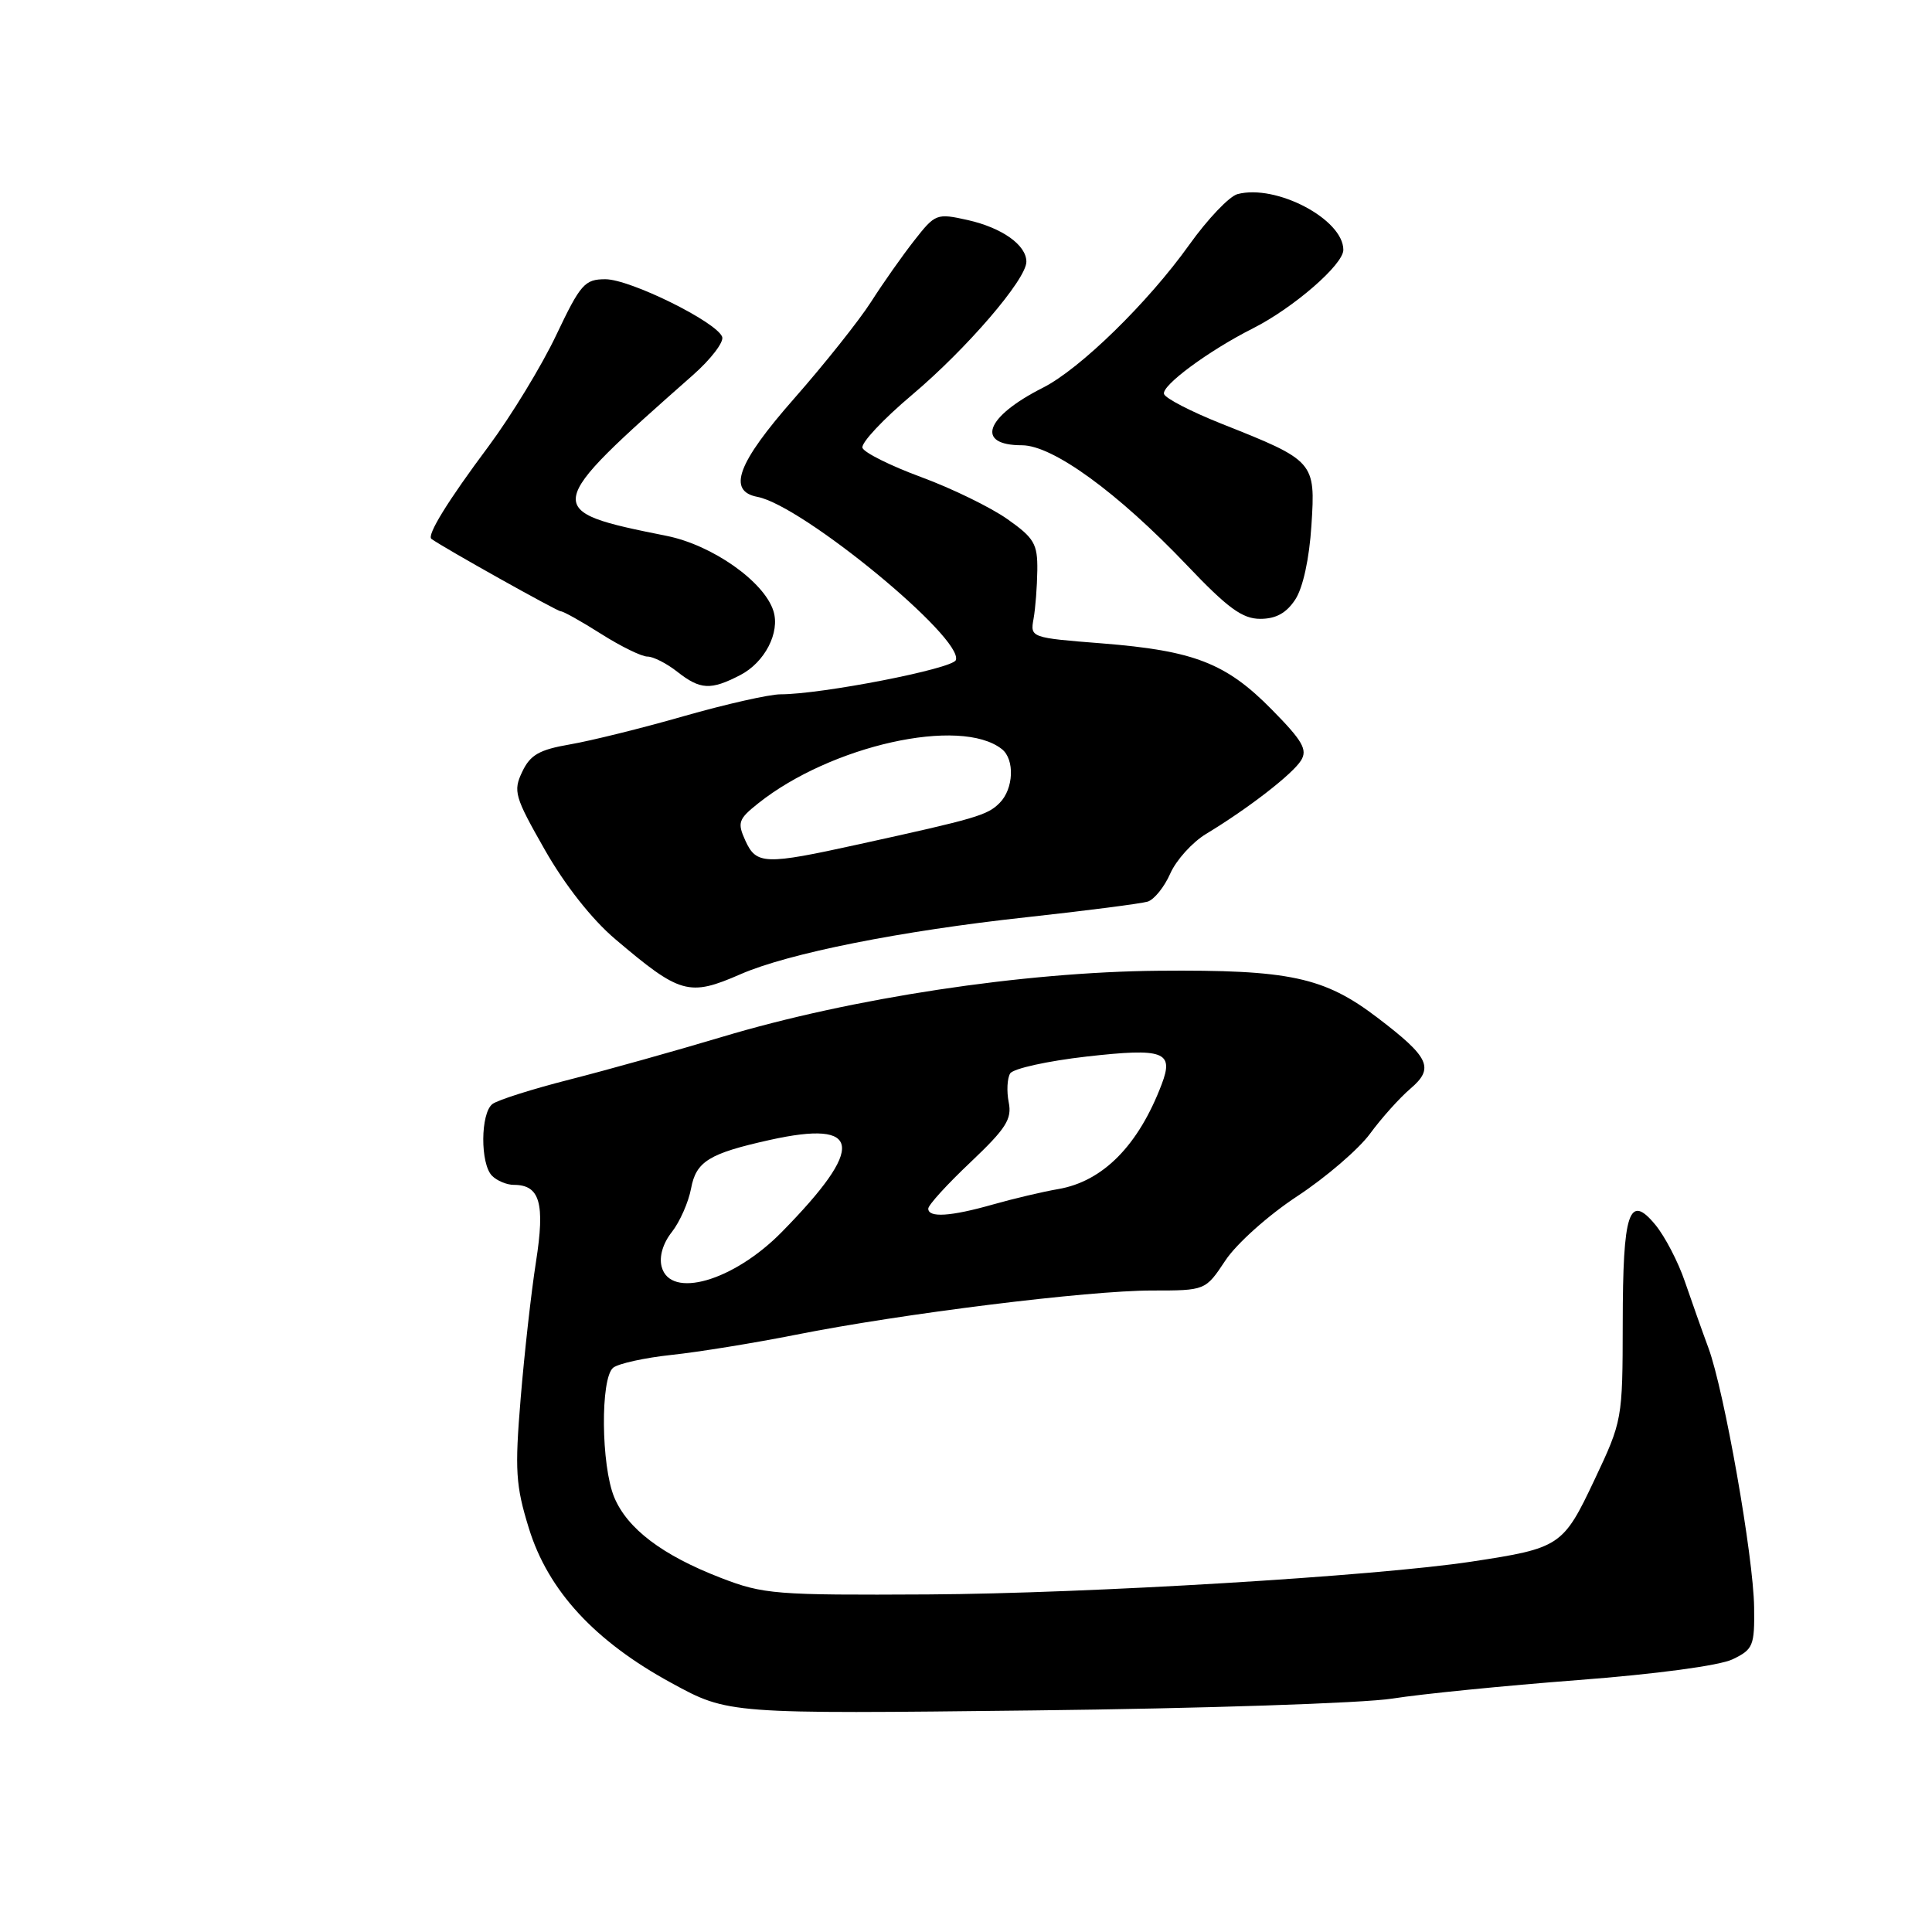 <?xml version="1.0" encoding="UTF-8" standalone="no"?>
<!DOCTYPE svg PUBLIC "-//W3C//DTD SVG 1.1//EN" "http://www.w3.org/Graphics/SVG/1.1/DTD/svg11.dtd" >
<svg xmlns="http://www.w3.org/2000/svg" xmlns:xlink="http://www.w3.org/1999/xlink" version="1.1" viewBox="0 0 256 256">
 <g >
 <path fill="currentColor"
d=" M 184.50 225.07 C 188.35 224.46 199.41 223.36 209.07 222.62 C 219.44 221.83 227.84 220.70 229.57 219.87 C 232.30 218.56 232.50 218.08 232.43 212.98 C 232.35 206.29 228.47 184.29 226.38 178.62 C 225.54 176.36 224.14 172.38 223.25 169.80 C 222.37 167.21 220.61 163.83 219.35 162.30 C 215.86 158.06 215.03 160.54 215.02 175.35 C 215.00 188.10 214.97 188.27 211.27 196.10 C 207.12 204.88 206.73 205.14 195.00 206.92 C 182.29 208.85 144.17 211.15 123.00 211.27 C 102.74 211.38 101.16 211.26 95.50 209.07 C 87.77 206.08 83.14 202.58 81.39 198.40 C 79.64 194.19 79.54 182.62 81.25 181.23 C 81.94 180.68 85.42 179.91 89.00 179.53 C 92.58 179.15 99.98 177.95 105.46 176.86 C 119.46 174.07 144.18 171.00 152.62 171.00 C 159.73 171.00 159.73 171.00 162.37 167.02 C 163.83 164.81 168.06 161.02 171.90 158.50 C 175.70 156.00 180.03 152.27 181.53 150.23 C 183.03 148.18 185.44 145.49 186.88 144.26 C 190.09 141.52 189.44 140.12 182.51 134.84 C 175.44 129.46 170.87 128.48 153.50 128.63 C 135.60 128.79 112.83 132.24 95.66 137.40 C 89.52 139.24 80.45 141.78 75.50 143.04 C 70.55 144.30 65.94 145.76 65.25 146.29 C 63.66 147.51 63.62 154.22 65.20 155.80 C 65.86 156.46 67.15 157.00 68.08 157.00 C 71.54 157.00 72.24 159.42 71.02 167.20 C 70.39 171.22 69.48 179.36 68.99 185.30 C 68.20 194.84 68.33 196.85 70.08 202.51 C 72.63 210.78 78.81 217.48 89.00 223.02 C 96.50 227.11 96.50 227.11 137.00 226.64 C 159.28 226.39 180.65 225.68 184.50 225.07 Z  M 98.12 129.09 C 104.45 126.32 119.35 123.35 136.00 121.54 C 143.97 120.67 151.21 119.73 152.07 119.47 C 152.94 119.20 154.29 117.52 155.07 115.74 C 155.86 113.96 157.99 111.60 159.81 110.50 C 165.39 107.13 171.25 102.59 172.39 100.77 C 173.28 99.34 172.61 98.17 168.52 94.02 C 162.46 87.86 158.22 86.22 146.00 85.25 C 136.57 84.51 136.50 84.48 136.95 82.00 C 137.20 80.62 137.42 77.73 137.45 75.56 C 137.49 72.07 137.04 71.29 133.49 68.79 C 131.28 67.23 126.14 64.72 122.07 63.22 C 118.00 61.72 114.49 59.97 114.28 59.34 C 114.07 58.70 117.01 55.56 120.83 52.34 C 128.10 46.21 136.00 37.02 136.00 34.68 C 136.00 32.47 132.79 30.19 128.24 29.16 C 124.11 28.24 123.93 28.31 121.15 31.86 C 119.58 33.86 117.00 37.52 115.42 40.00 C 113.83 42.48 109.24 48.25 105.21 52.83 C 97.71 61.36 96.33 65.07 100.37 65.84 C 106.34 66.98 127.75 84.60 126.65 87.47 C 126.21 88.62 108.86 92.00 103.42 92.00 C 101.95 92.00 96.19 93.30 90.62 94.89 C 85.06 96.49 78.25 98.17 75.51 98.64 C 71.46 99.34 70.26 100.02 69.20 102.26 C 67.97 104.83 68.19 105.58 72.19 112.60 C 74.84 117.26 78.43 121.82 81.50 124.42 C 90.13 131.75 91.29 132.07 98.12 129.09 Z  M 98.09 89.45 C 101.34 87.77 103.39 83.80 102.48 80.95 C 101.25 77.05 94.37 72.22 88.35 71.01 C 71.71 67.68 71.76 67.41 91.84 49.68 C 94.21 47.58 95.95 45.31 95.69 44.63 C 94.92 42.64 83.49 37.00 80.22 37.00 C 77.48 37.00 76.92 37.63 73.70 44.41 C 71.77 48.48 67.72 55.12 64.72 59.16 C 59.32 66.39 56.52 70.94 57.17 71.41 C 58.90 72.65 73.83 81.00 74.30 81.00 C 74.65 81.00 77.06 82.35 79.66 84.00 C 82.26 85.65 85.02 87.00 85.79 87.00 C 86.56 87.00 88.33 87.90 89.73 89.00 C 92.79 91.41 94.17 91.48 98.09 89.45 Z  M 171.63 79.44 C 172.65 77.89 173.49 74.03 173.77 69.63 C 174.32 61.16 174.21 61.05 161.84 56.14 C 157.85 54.55 154.43 52.79 154.24 52.21 C 153.87 51.11 160.15 46.47 166.00 43.52 C 171.39 40.80 178.00 35.06 178.00 33.11 C 178.00 29.06 169.11 24.37 163.98 25.72 C 162.90 26.00 160.02 29.02 157.58 32.44 C 152.12 40.09 143.12 48.88 138.20 51.37 C 130.55 55.23 129.18 59.00 135.41 59.00 C 139.49 59.00 148.09 65.25 157.27 74.89 C 162.68 80.58 164.62 82.00 166.99 82.00 C 169.07 82.00 170.46 81.23 171.63 79.44 Z  M 87.67 167.84 C 87.32 166.51 87.84 164.74 89.03 163.24 C 90.08 161.90 91.23 159.30 91.57 157.48 C 92.24 153.89 93.95 152.84 102.00 151.05 C 114.25 148.33 114.71 151.94 103.58 163.26 C 97.18 169.77 88.80 172.18 87.67 167.84 Z  M 123.00 160.15 C 123.00 159.67 125.52 156.91 128.60 154.00 C 133.30 149.54 134.11 148.29 133.66 146.06 C 133.37 144.60 133.46 142.88 133.85 142.24 C 134.25 141.59 138.80 140.59 143.96 140.00 C 154.22 138.84 155.58 139.34 153.93 143.67 C 150.85 151.78 146.15 156.54 140.22 157.56 C 138.17 157.91 134.28 158.83 131.57 159.60 C 125.94 161.20 123.00 161.38 123.00 160.15 Z  M 98.76 111.38 C 97.68 109.00 97.84 108.54 100.45 106.46 C 110.10 98.77 127.27 94.94 132.75 99.26 C 134.48 100.62 134.32 104.54 132.45 106.40 C 130.83 108.03 129.39 108.45 113.81 111.87 C 101.32 114.62 100.22 114.58 98.76 111.38 Z "/>
</g>
</svg>